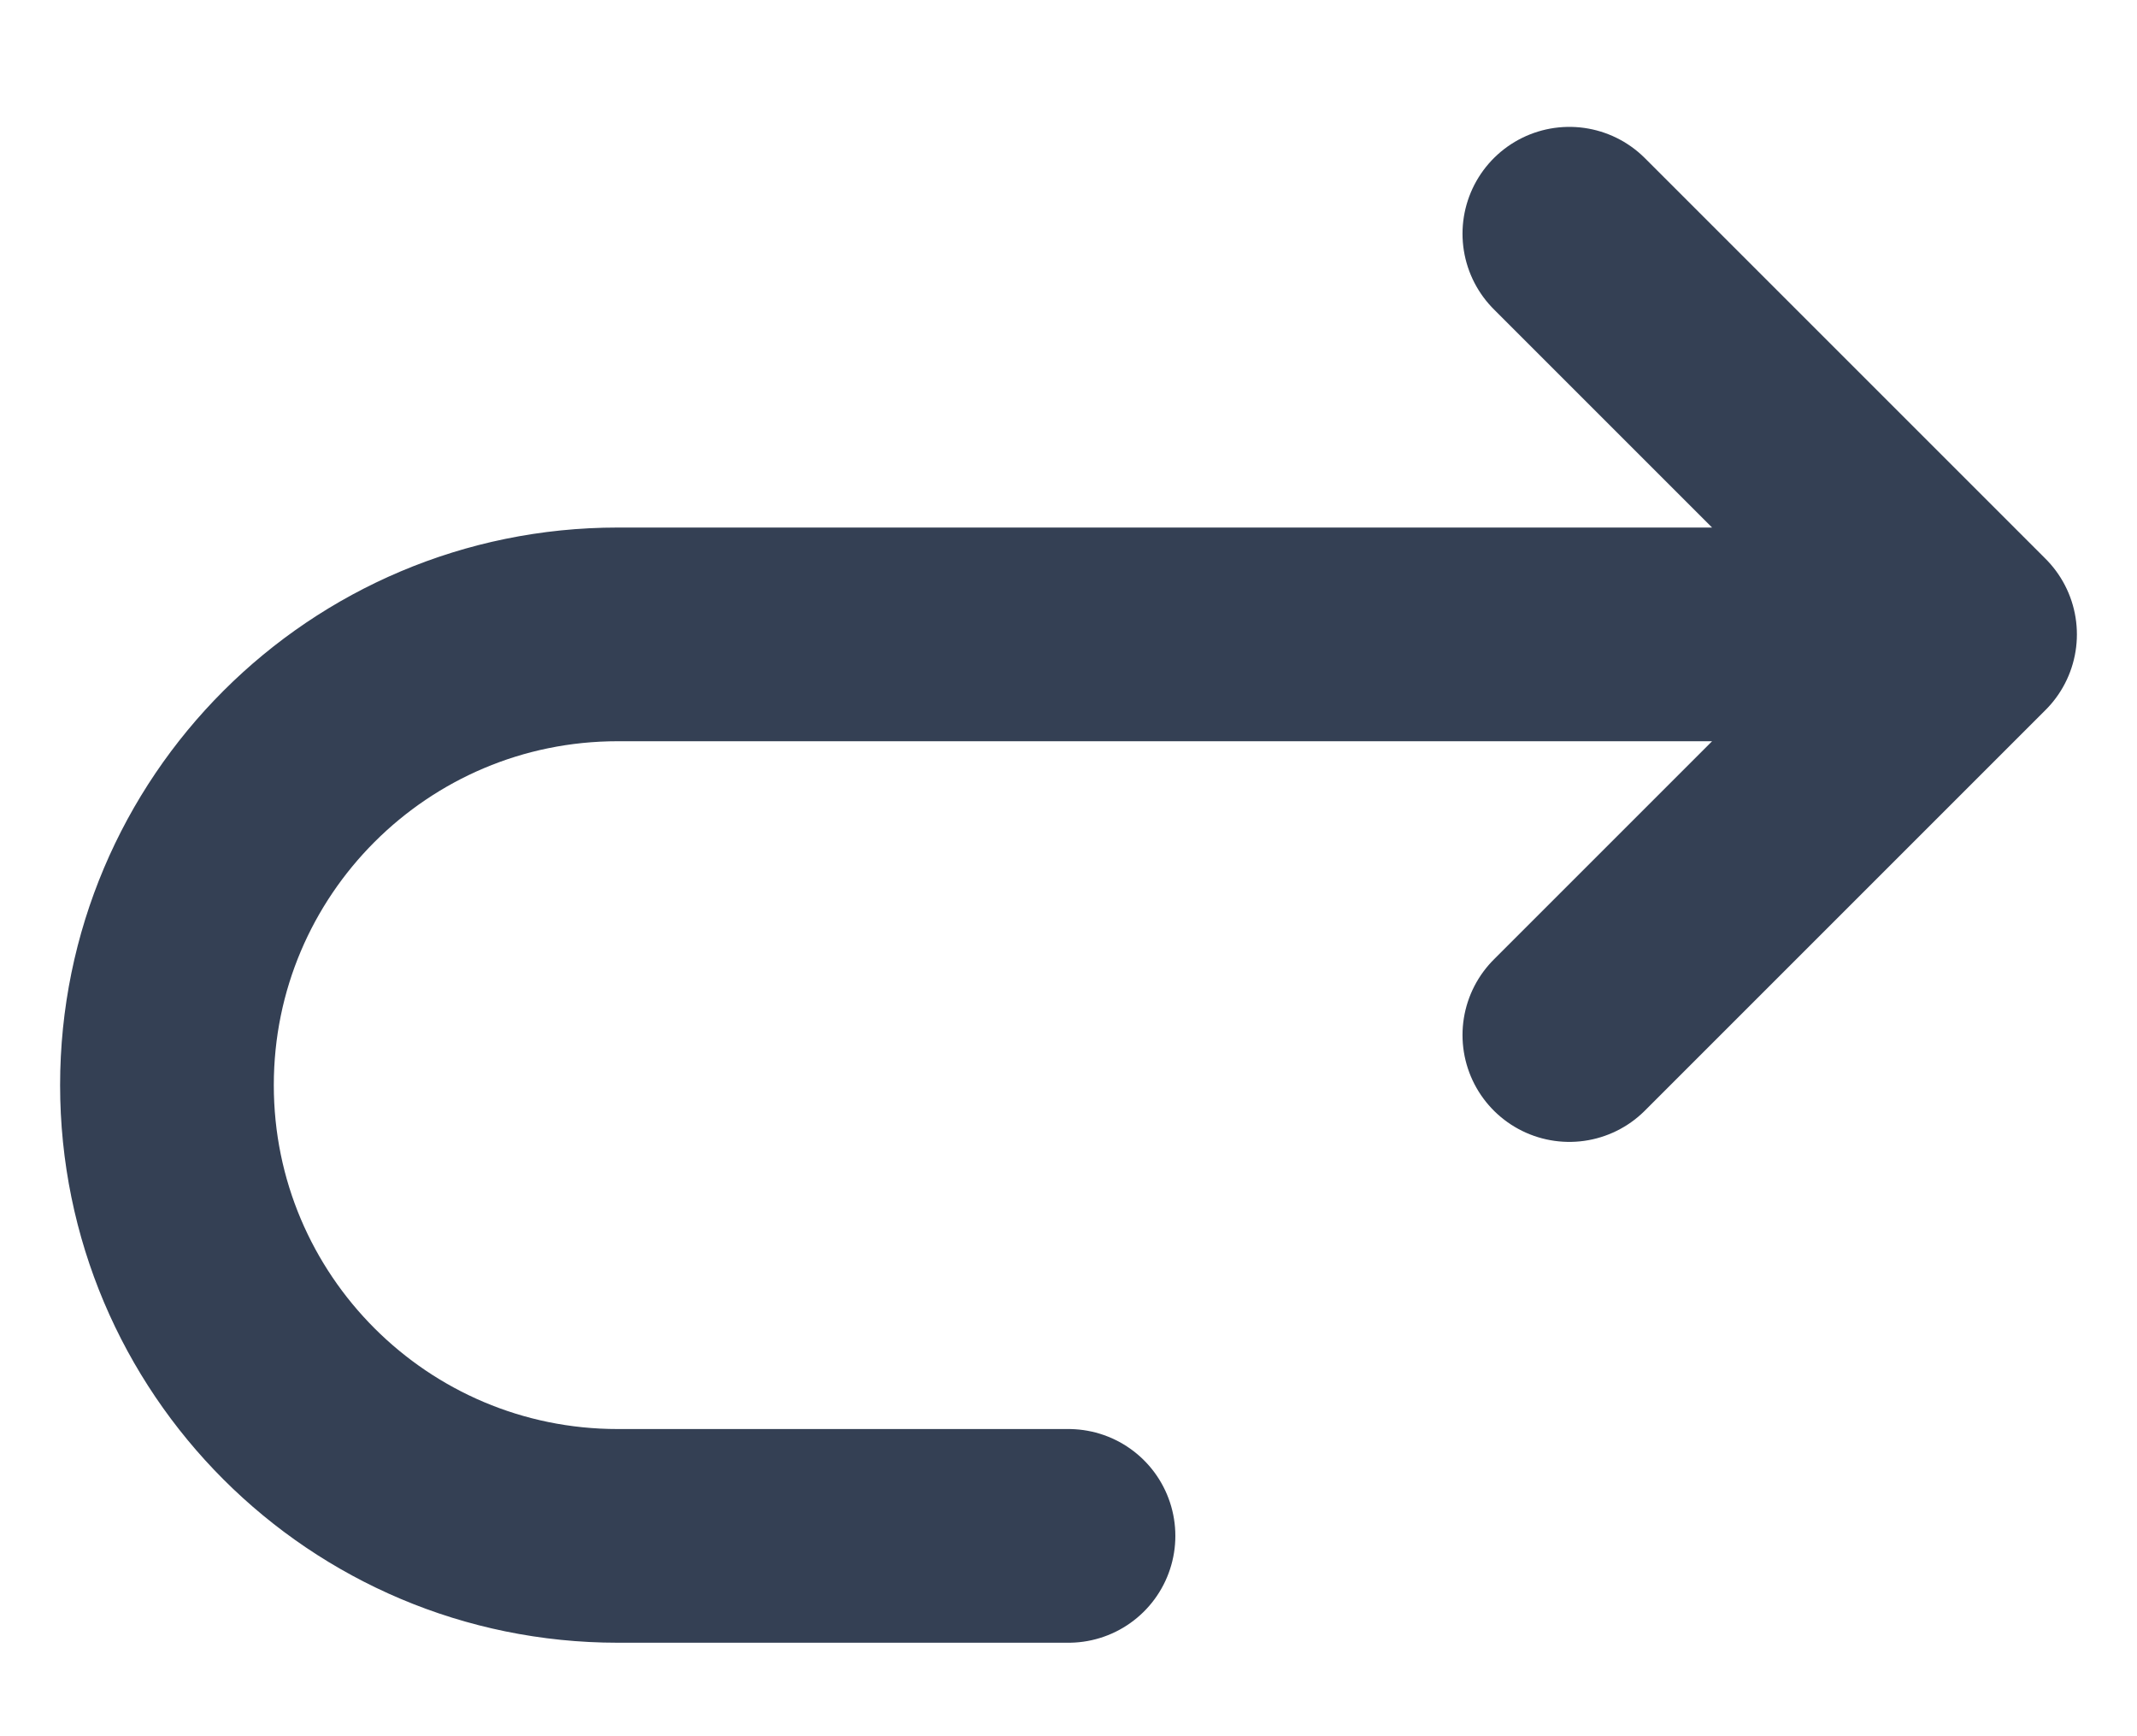 <svg width="16" height="13" viewBox="0 0 16 13" fill="none" xmlns="http://www.w3.org/2000/svg">
<path d="M14.75 4.75H4.625C2.761 4.75 1.25 6.261 1.25 8.125C1.25 9.989 2.761 11.5 4.625 11.5H8M14.75 4.75L11.75 1.75M14.75 4.75L11.75 7.75" stroke="#344054" stroke-width="1.6" stroke-linecap="round" stroke-linejoin="round"/>
</svg>
